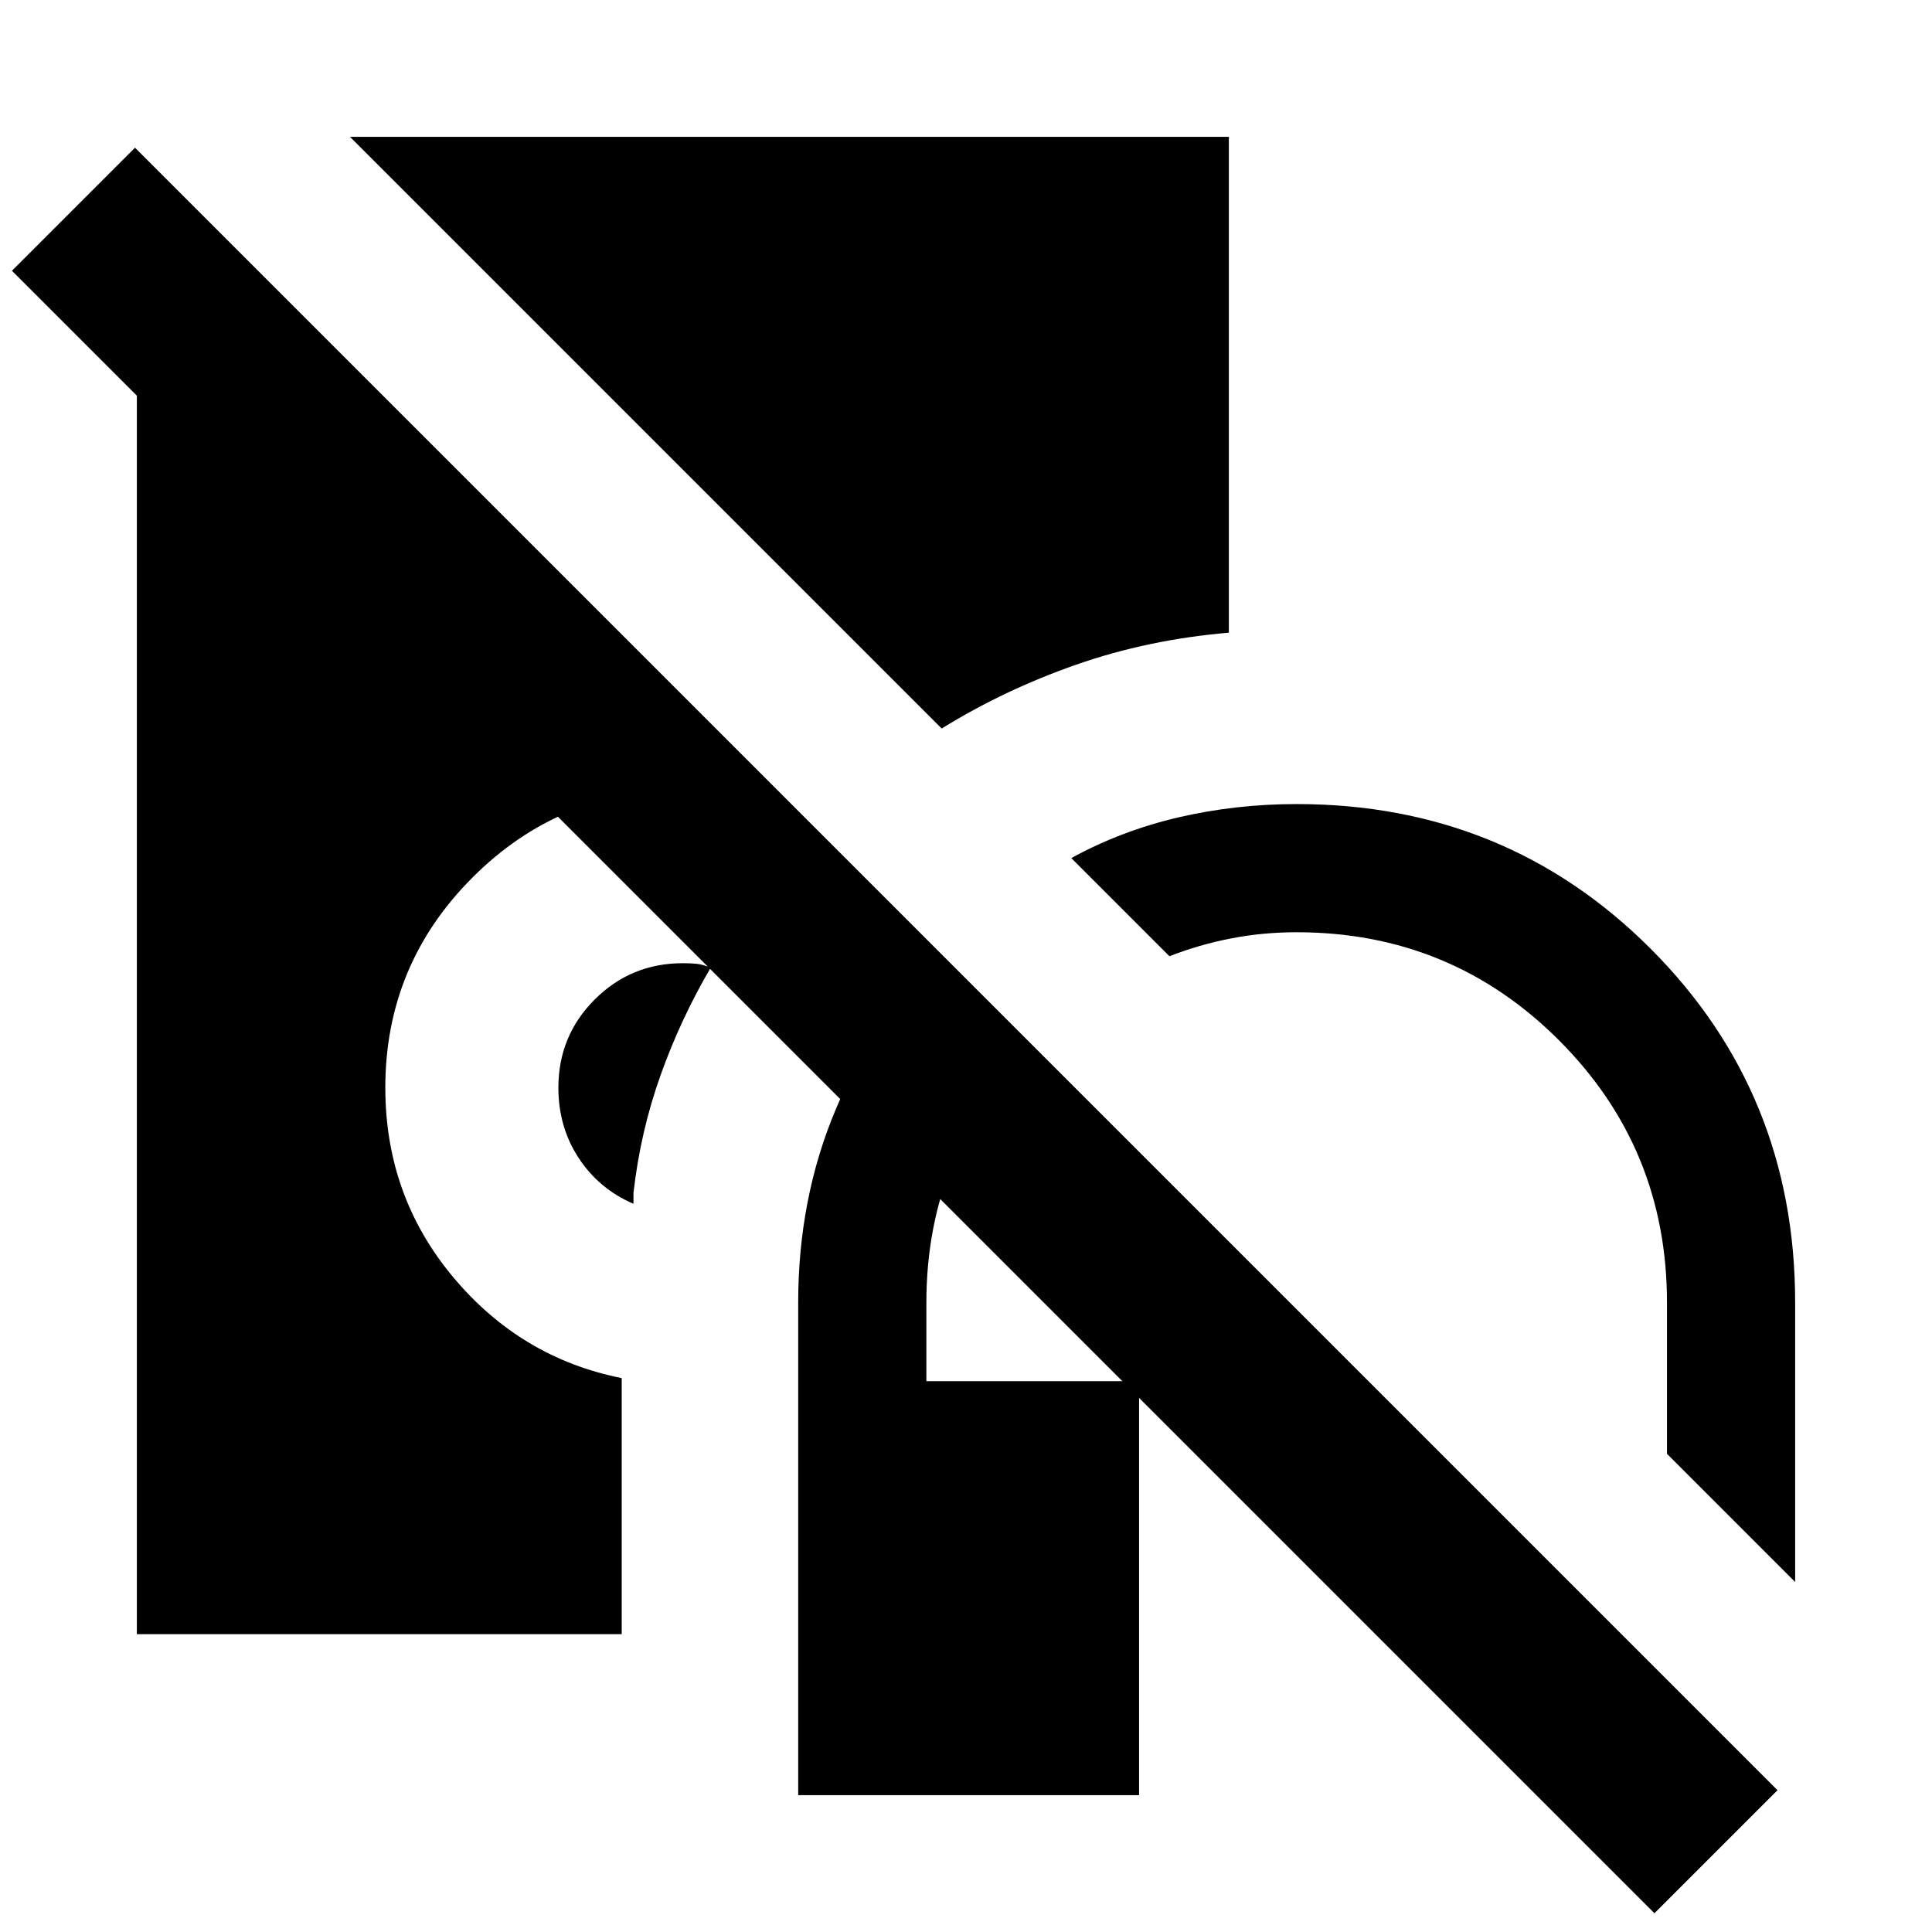 <svg xmlns="http://www.w3.org/2000/svg" height="24" viewBox="0 -960 960 960" width="24"><path d="M396.62-68v-244.77q0-51.59 18.57-95.79 18.58-44.21 52.27-77.67l45.15 45.15q-24.84 24.62-38.57 57.3-13.73 32.67-13.73 71.01v39.08H566V-68H396.62ZM892-173.92l-63.69-63.7v-75.15q0-76.67-53.67-130.33-53.67-53.67-130.33-53.67-16.85 0-32.66 3.08-15.8 3.07-30.57 8.84l-48.77-48.77q24.84-13.61 53.26-20.23 28.43-6.61 58.74-6.61 104 0 175.84 71.84Q892-416.77 892-312.77v138.85ZM314.77-361.85q-17.08-7.3-27.19-22.69-10.12-15.38-10.12-35 0-25.77 18.04-43.81 18.04-18.04 43.81-18.04 4 0 6.92.31t6.92 1.92q-14.84 25.24-24.88 53.31-10.04 28.08-13.5 58.62v5.38ZM467.92-598l-294-294h436.69v246.38q-40.07 3.39-75.84 15.89T467.92-598ZM68-148v-700.69h37l284.08 284.07q-.77.77-1.93 2.12-1.15 1.35-1.92 2.12-11.31-2.31-22.62-4.66-11.32-2.34-23.3-2.34-61.11 0-104.48 43.36-43.37 43.37-43.37 104.48 0 53.77 33.63 94.04 33.62 40.27 83.83 50.27V-148H68ZM822.08-9.31 5.93-825.46l61.15-61.15L883.23-70.46 822.08-9.31Z"/></svg>